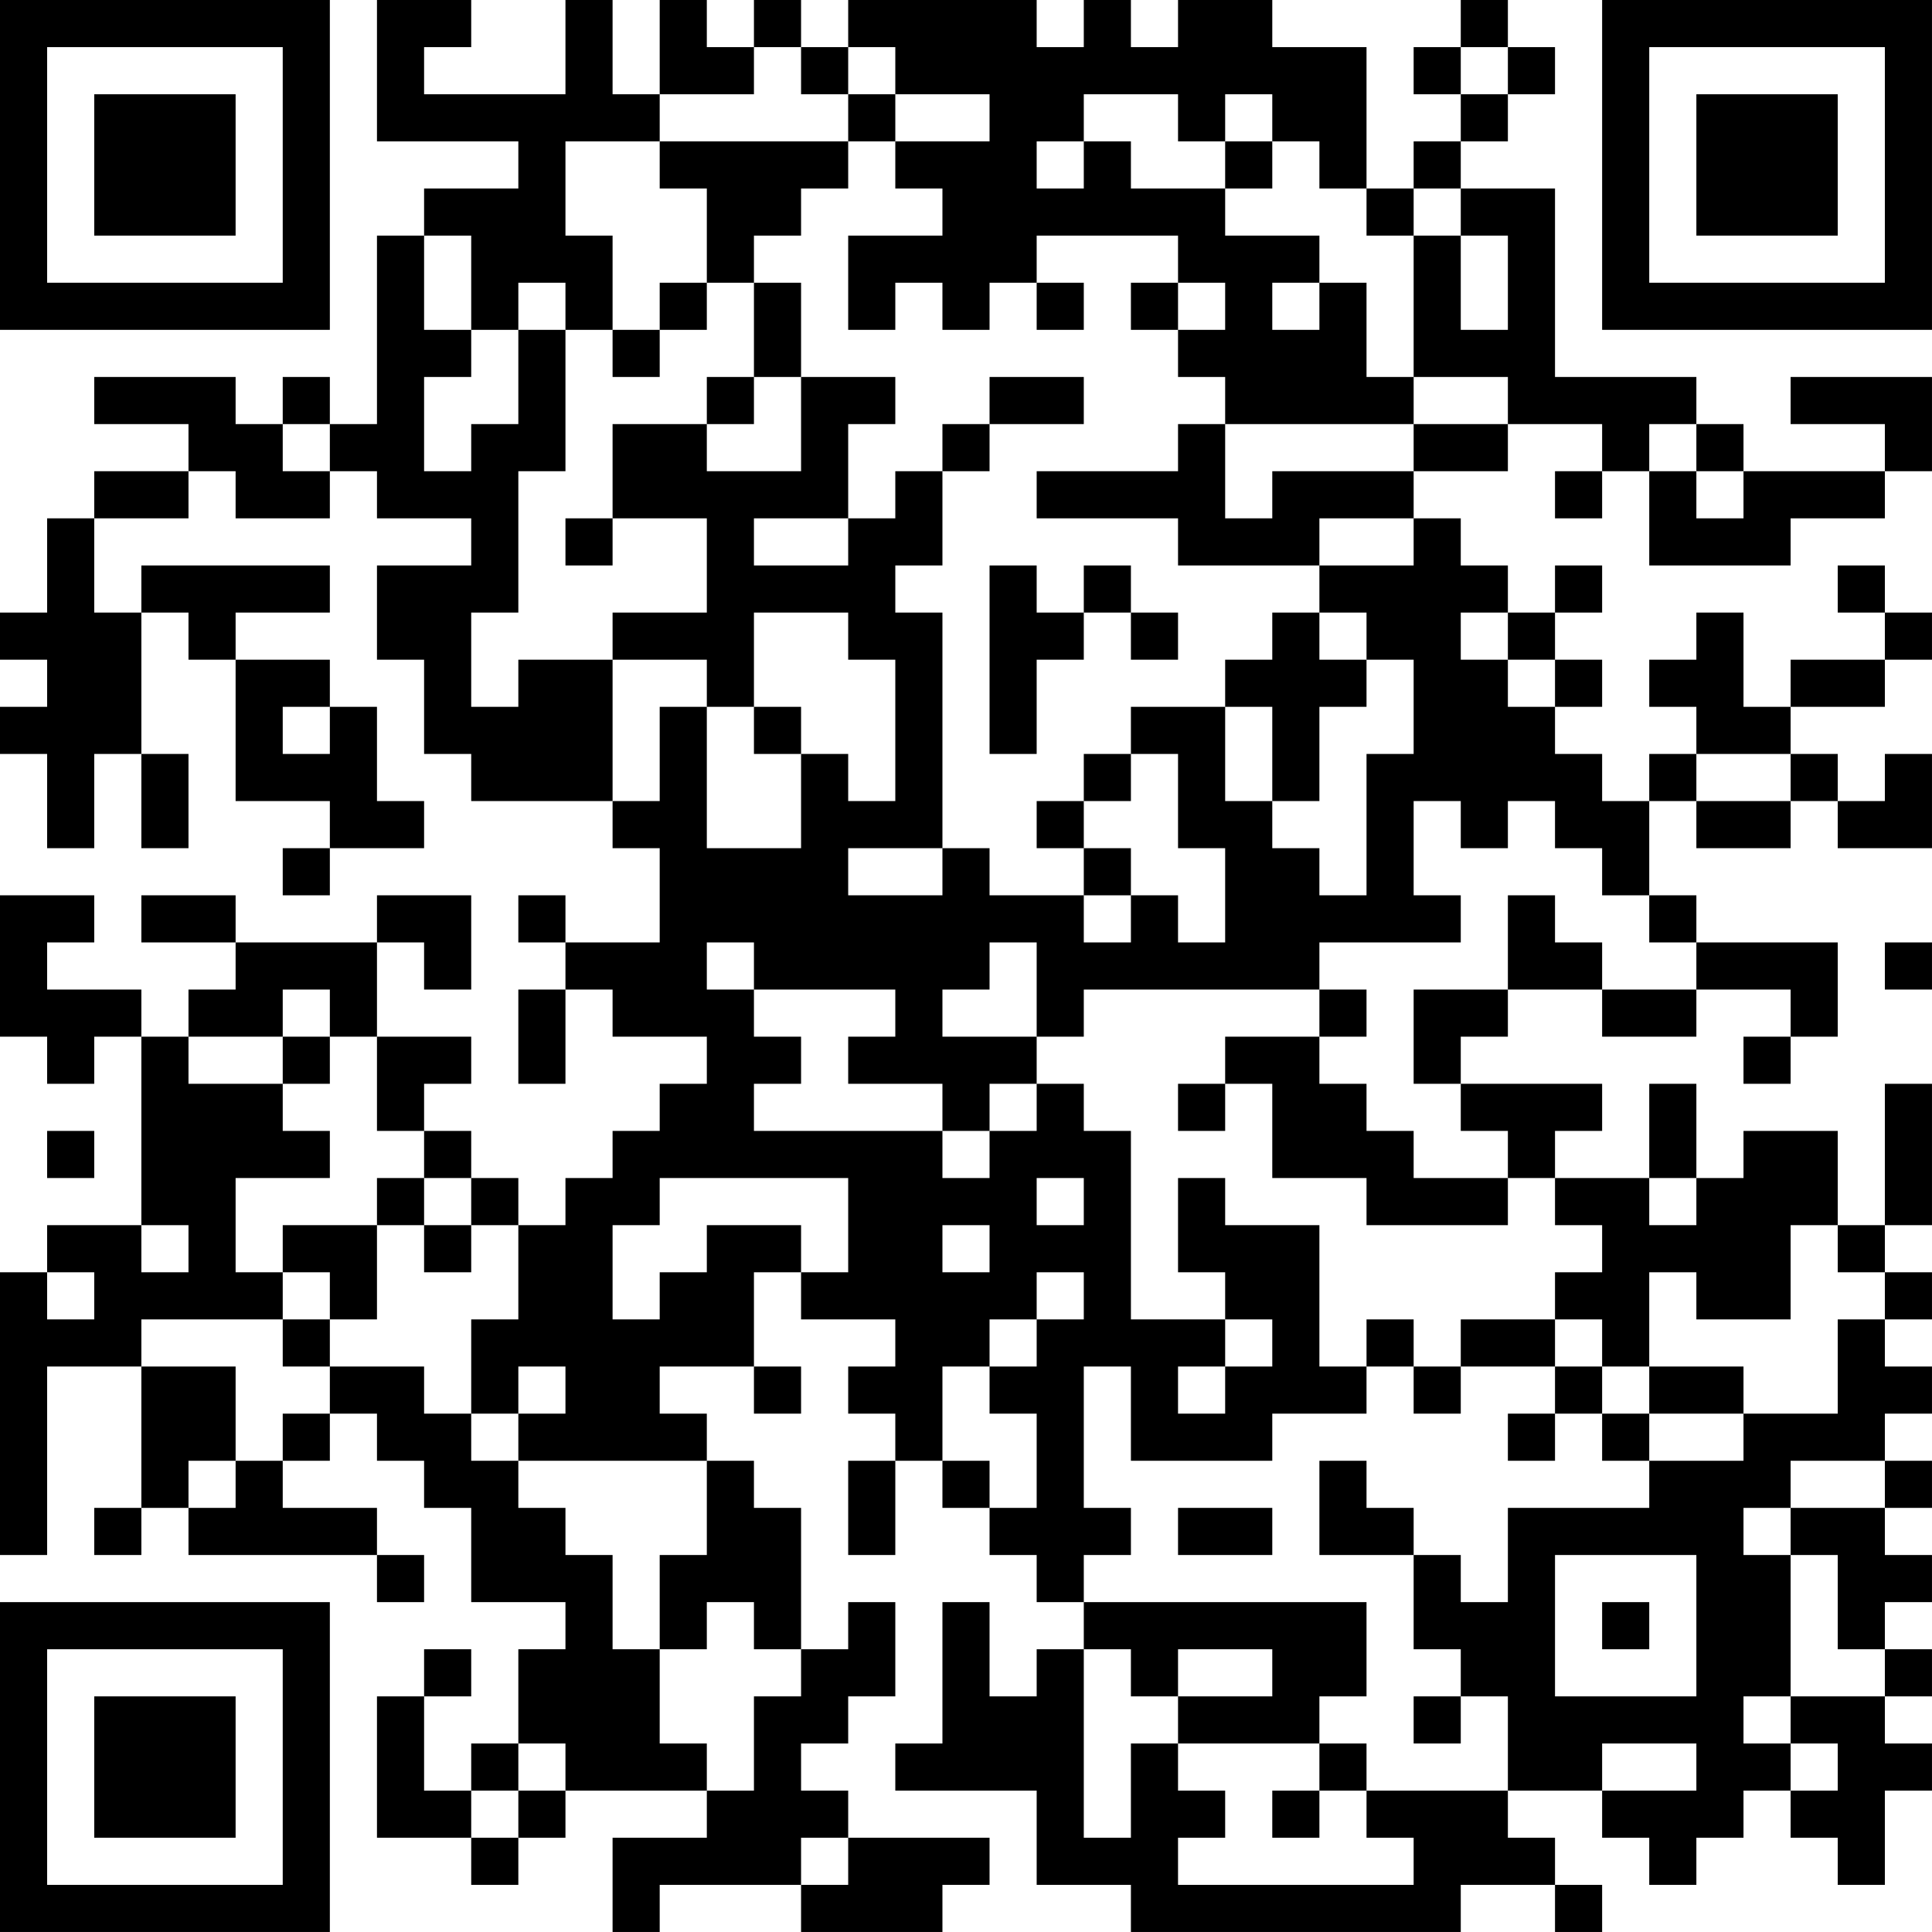 <?xml version="1.0" encoding="UTF-8"?>
<svg xmlns="http://www.w3.org/2000/svg" version="1.1" width="200" height="200" viewBox="0 0 200 200"><rect x="0" y="0" width="200" height="200" fill="#ffffff"/><g transform="scale(4.878)"><g transform="translate(0,0)"><path fill-rule="evenodd" d="M8 0L8 3L11 3L11 4L9 4L9 5L8 5L8 9L7 9L7 8L6 8L6 9L5 9L5 8L2 8L2 9L4 9L4 10L2 10L2 11L1 11L1 13L0 13L0 14L1 14L1 15L0 15L0 16L1 16L1 18L2 18L2 16L3 16L3 18L4 18L4 16L3 16L3 13L4 13L4 14L5 14L5 17L7 17L7 18L6 18L6 19L7 19L7 18L9 18L9 17L8 17L8 15L7 15L7 14L5 14L5 13L7 13L7 12L3 12L3 13L2 13L2 11L4 11L4 10L5 10L5 11L7 11L7 10L8 10L8 11L10 11L10 12L8 12L8 14L9 14L9 16L10 16L10 17L13 17L13 18L14 18L14 20L12 20L12 19L11 19L11 20L12 20L12 21L11 21L11 23L12 23L12 21L13 21L13 22L15 22L15 23L14 23L14 24L13 24L13 25L12 25L12 26L11 26L11 25L10 25L10 24L9 24L9 23L10 23L10 22L8 22L8 20L9 20L9 21L10 21L10 19L8 19L8 20L5 20L5 19L3 19L3 20L5 20L5 21L4 21L4 22L3 22L3 21L1 21L1 20L2 20L2 19L0 19L0 22L1 22L1 23L2 23L2 22L3 22L3 26L1 26L1 27L0 27L0 33L1 33L1 29L3 29L3 32L2 32L2 33L3 33L3 32L4 32L4 33L8 33L8 34L9 34L9 33L8 33L8 32L6 32L6 31L7 31L7 30L8 30L8 31L9 31L9 32L10 32L10 34L12 34L12 35L11 35L11 37L10 37L10 38L9 38L9 36L10 36L10 35L9 35L9 36L8 36L8 39L10 39L10 40L11 40L11 39L12 39L12 38L15 38L15 39L13 39L13 41L14 41L14 40L17 40L17 41L20 41L20 40L21 40L21 39L18 39L18 38L17 38L17 37L18 37L18 36L19 36L19 34L18 34L18 35L17 35L17 32L16 32L16 31L15 31L15 30L14 30L14 29L16 29L16 30L17 30L17 29L16 29L16 27L17 27L17 28L19 28L19 29L18 29L18 30L19 30L19 31L18 31L18 33L19 33L19 31L20 31L20 32L21 32L21 33L22 33L22 34L23 34L23 35L22 35L22 36L21 36L21 34L20 34L20 37L19 37L19 38L22 38L22 40L24 40L24 41L31 41L31 40L33 40L33 41L34 41L34 40L33 40L33 39L32 39L32 38L34 38L34 39L35 39L35 40L36 40L36 39L37 39L37 38L38 38L38 39L39 39L39 40L40 40L40 38L41 38L41 37L40 37L40 36L41 36L41 35L40 35L40 34L41 34L41 33L40 33L40 32L41 32L41 31L40 31L40 30L41 30L41 29L40 29L40 28L41 28L41 27L40 27L40 26L41 26L41 23L40 23L40 26L39 26L39 24L37 24L37 25L36 25L36 23L35 23L35 25L33 25L33 24L34 24L34 23L31 23L31 22L32 22L32 21L34 21L34 22L36 22L36 21L38 21L38 22L37 22L37 23L38 23L38 22L39 22L39 20L36 20L36 19L35 19L35 17L36 17L36 18L38 18L38 17L39 17L39 18L41 18L41 16L40 16L40 17L39 17L39 16L38 16L38 15L40 15L40 14L41 14L41 13L40 13L40 12L39 12L39 13L40 13L40 14L38 14L38 15L37 15L37 13L36 13L36 14L35 14L35 15L36 15L36 16L35 16L35 17L34 17L34 16L33 16L33 15L34 15L34 14L33 14L33 13L34 13L34 12L33 12L33 13L32 13L32 12L31 12L31 11L30 11L30 10L32 10L32 9L34 9L34 10L33 10L33 11L34 11L34 10L35 10L35 12L38 12L38 11L40 11L40 10L41 10L41 8L38 8L38 9L40 9L40 10L37 10L37 9L36 9L36 8L33 8L33 4L31 4L31 3L32 3L32 2L33 2L33 1L32 1L32 0L31 0L31 1L30 1L30 2L31 2L31 3L30 3L30 4L29 4L29 1L27 1L27 0L25 0L25 1L24 1L24 0L23 0L23 1L22 1L22 0L18 0L18 1L17 1L17 0L16 0L16 1L15 1L15 0L14 0L14 2L13 2L13 0L12 0L12 2L9 2L9 1L10 1L10 0ZM16 1L16 2L14 2L14 3L12 3L12 5L13 5L13 7L12 7L12 6L11 6L11 7L10 7L10 5L9 5L9 7L10 7L10 8L9 8L9 10L10 10L10 9L11 9L11 7L12 7L12 10L11 10L11 13L10 13L10 15L11 15L11 14L13 14L13 17L14 17L14 15L15 15L15 18L17 18L17 16L18 16L18 17L19 17L19 14L18 14L18 13L16 13L16 15L15 15L15 14L13 14L13 13L15 13L15 11L13 11L13 9L15 9L15 10L17 10L17 8L19 8L19 9L18 9L18 11L16 11L16 12L18 12L18 11L19 11L19 10L20 10L20 12L19 12L19 13L20 13L20 18L18 18L18 19L20 19L20 18L21 18L21 19L23 19L23 20L24 20L24 19L25 19L25 20L26 20L26 18L25 18L25 16L24 16L24 15L26 15L26 17L27 17L27 18L28 18L28 19L29 19L29 16L30 16L30 14L29 14L29 13L28 13L28 12L30 12L30 11L28 11L28 12L25 12L25 11L22 11L22 10L25 10L25 9L26 9L26 11L27 11L27 10L30 10L30 9L32 9L32 8L30 8L30 5L31 5L31 7L32 7L32 5L31 5L31 4L30 4L30 5L29 5L29 4L28 4L28 3L27 3L27 2L26 2L26 3L25 3L25 2L23 2L23 3L22 3L22 4L23 4L23 3L24 3L24 4L26 4L26 5L28 5L28 6L27 6L27 7L28 7L28 6L29 6L29 8L30 8L30 9L26 9L26 8L25 8L25 7L26 7L26 6L25 6L25 5L22 5L22 6L21 6L21 7L20 7L20 6L19 6L19 7L18 7L18 5L20 5L20 4L19 4L19 3L21 3L21 2L19 2L19 1L18 1L18 2L17 2L17 1ZM31 1L31 2L32 2L32 1ZM18 2L18 3L14 3L14 4L15 4L15 6L14 6L14 7L13 7L13 8L14 8L14 7L15 7L15 6L16 6L16 8L15 8L15 9L16 9L16 8L17 8L17 6L16 6L16 5L17 5L17 4L18 4L18 3L19 3L19 2ZM26 3L26 4L27 4L27 3ZM22 6L22 7L23 7L23 6ZM24 6L24 7L25 7L25 6ZM21 8L21 9L20 9L20 10L21 10L21 9L23 9L23 8ZM6 9L6 10L7 10L7 9ZM35 9L35 10L36 10L36 11L37 11L37 10L36 10L36 9ZM12 11L12 12L13 12L13 11ZM21 12L21 16L22 16L22 14L23 14L23 13L24 13L24 14L25 14L25 13L24 13L24 12L23 12L23 13L22 13L22 12ZM27 13L27 14L26 14L26 15L27 15L27 17L28 17L28 15L29 15L29 14L28 14L28 13ZM31 13L31 14L32 14L32 15L33 15L33 14L32 14L32 13ZM6 15L6 16L7 16L7 15ZM16 15L16 16L17 16L17 15ZM23 16L23 17L22 17L22 18L23 18L23 19L24 19L24 18L23 18L23 17L24 17L24 16ZM36 16L36 17L38 17L38 16ZM30 17L30 19L31 19L31 20L28 20L28 21L23 21L23 22L22 22L22 20L21 20L21 21L20 21L20 22L22 22L22 23L21 23L21 24L20 24L20 23L18 23L18 22L19 22L19 21L16 21L16 20L15 20L15 21L16 21L16 22L17 22L17 23L16 23L16 24L20 24L20 25L21 25L21 24L22 24L22 23L23 23L23 24L24 24L24 28L26 28L26 29L25 29L25 30L26 30L26 29L27 29L27 28L26 28L26 27L25 27L25 25L26 25L26 26L28 26L28 29L29 29L29 30L27 30L27 31L24 31L24 29L23 29L23 32L24 32L24 33L23 33L23 34L29 34L29 36L28 36L28 37L25 37L25 36L27 36L27 35L25 35L25 36L24 36L24 35L23 35L23 39L24 39L24 37L25 37L25 38L26 38L26 39L25 39L25 40L30 40L30 39L29 39L29 38L32 38L32 36L31 36L31 35L30 35L30 33L31 33L31 34L32 34L32 32L35 32L35 31L37 31L37 30L39 30L39 28L40 28L40 27L39 27L39 26L38 26L38 28L36 28L36 27L35 27L35 29L34 29L34 28L33 28L33 27L34 27L34 26L33 26L33 25L32 25L32 24L31 24L31 23L30 23L30 21L32 21L32 19L33 19L33 20L34 20L34 21L36 21L36 20L35 20L35 19L34 19L34 18L33 18L33 17L32 17L32 18L31 18L31 17ZM40 20L40 21L41 21L41 20ZM6 21L6 22L4 22L4 23L6 23L6 24L7 24L7 25L5 25L5 27L6 27L6 28L3 28L3 29L5 29L5 31L4 31L4 32L5 32L5 31L6 31L6 30L7 30L7 29L9 29L9 30L10 30L10 31L11 31L11 32L12 32L12 33L13 33L13 35L14 35L14 37L15 37L15 38L16 38L16 36L17 36L17 35L16 35L16 34L15 34L15 35L14 35L14 33L15 33L15 31L11 31L11 30L12 30L12 29L11 29L11 30L10 30L10 28L11 28L11 26L10 26L10 25L9 25L9 24L8 24L8 22L7 22L7 21ZM28 21L28 22L26 22L26 23L25 23L25 24L26 24L26 23L27 23L27 25L29 25L29 26L32 26L32 25L30 25L30 24L29 24L29 23L28 23L28 22L29 22L29 21ZM6 22L6 23L7 23L7 22ZM1 24L1 25L2 25L2 24ZM8 25L8 26L6 26L6 27L7 27L7 28L6 28L6 29L7 29L7 28L8 28L8 26L9 26L9 27L10 27L10 26L9 26L9 25ZM14 25L14 26L13 26L13 28L14 28L14 27L15 27L15 26L17 26L17 27L18 27L18 25ZM22 25L22 26L23 26L23 25ZM35 25L35 26L36 26L36 25ZM3 26L3 27L4 27L4 26ZM20 26L20 27L21 27L21 26ZM1 27L1 28L2 28L2 27ZM22 27L22 28L21 28L21 29L20 29L20 31L21 31L21 32L22 32L22 30L21 30L21 29L22 29L22 28L23 28L23 27ZM29 28L29 29L30 29L30 30L31 30L31 29L33 29L33 30L32 30L32 31L33 31L33 30L34 30L34 31L35 31L35 30L37 30L37 29L35 29L35 30L34 30L34 29L33 29L33 28L31 28L31 29L30 29L30 28ZM28 31L28 33L30 33L30 32L29 32L29 31ZM38 31L38 32L37 32L37 33L38 33L38 36L37 36L37 37L38 37L38 38L39 38L39 37L38 37L38 36L40 36L40 35L39 35L39 33L38 33L38 32L40 32L40 31ZM25 32L25 33L27 33L27 32ZM33 33L33 36L36 36L36 33ZM34 34L34 35L35 35L35 34ZM30 36L30 37L31 37L31 36ZM11 37L11 38L10 38L10 39L11 39L11 38L12 38L12 37ZM28 37L28 38L27 38L27 39L28 39L28 38L29 38L29 37ZM34 37L34 38L36 38L36 37ZM17 39L17 40L18 40L18 39ZM0 0L0 7L7 7L7 0ZM1 1L1 6L6 6L6 1ZM2 2L2 5L5 5L5 2ZM34 0L34 7L41 7L41 0ZM35 1L35 6L40 6L40 1ZM36 2L36 5L39 5L39 2ZM0 34L0 41L7 41L7 34ZM1 35L1 40L6 40L6 35ZM2 36L2 39L5 39L5 36Z" fill="#000000"/></g></g></svg>

